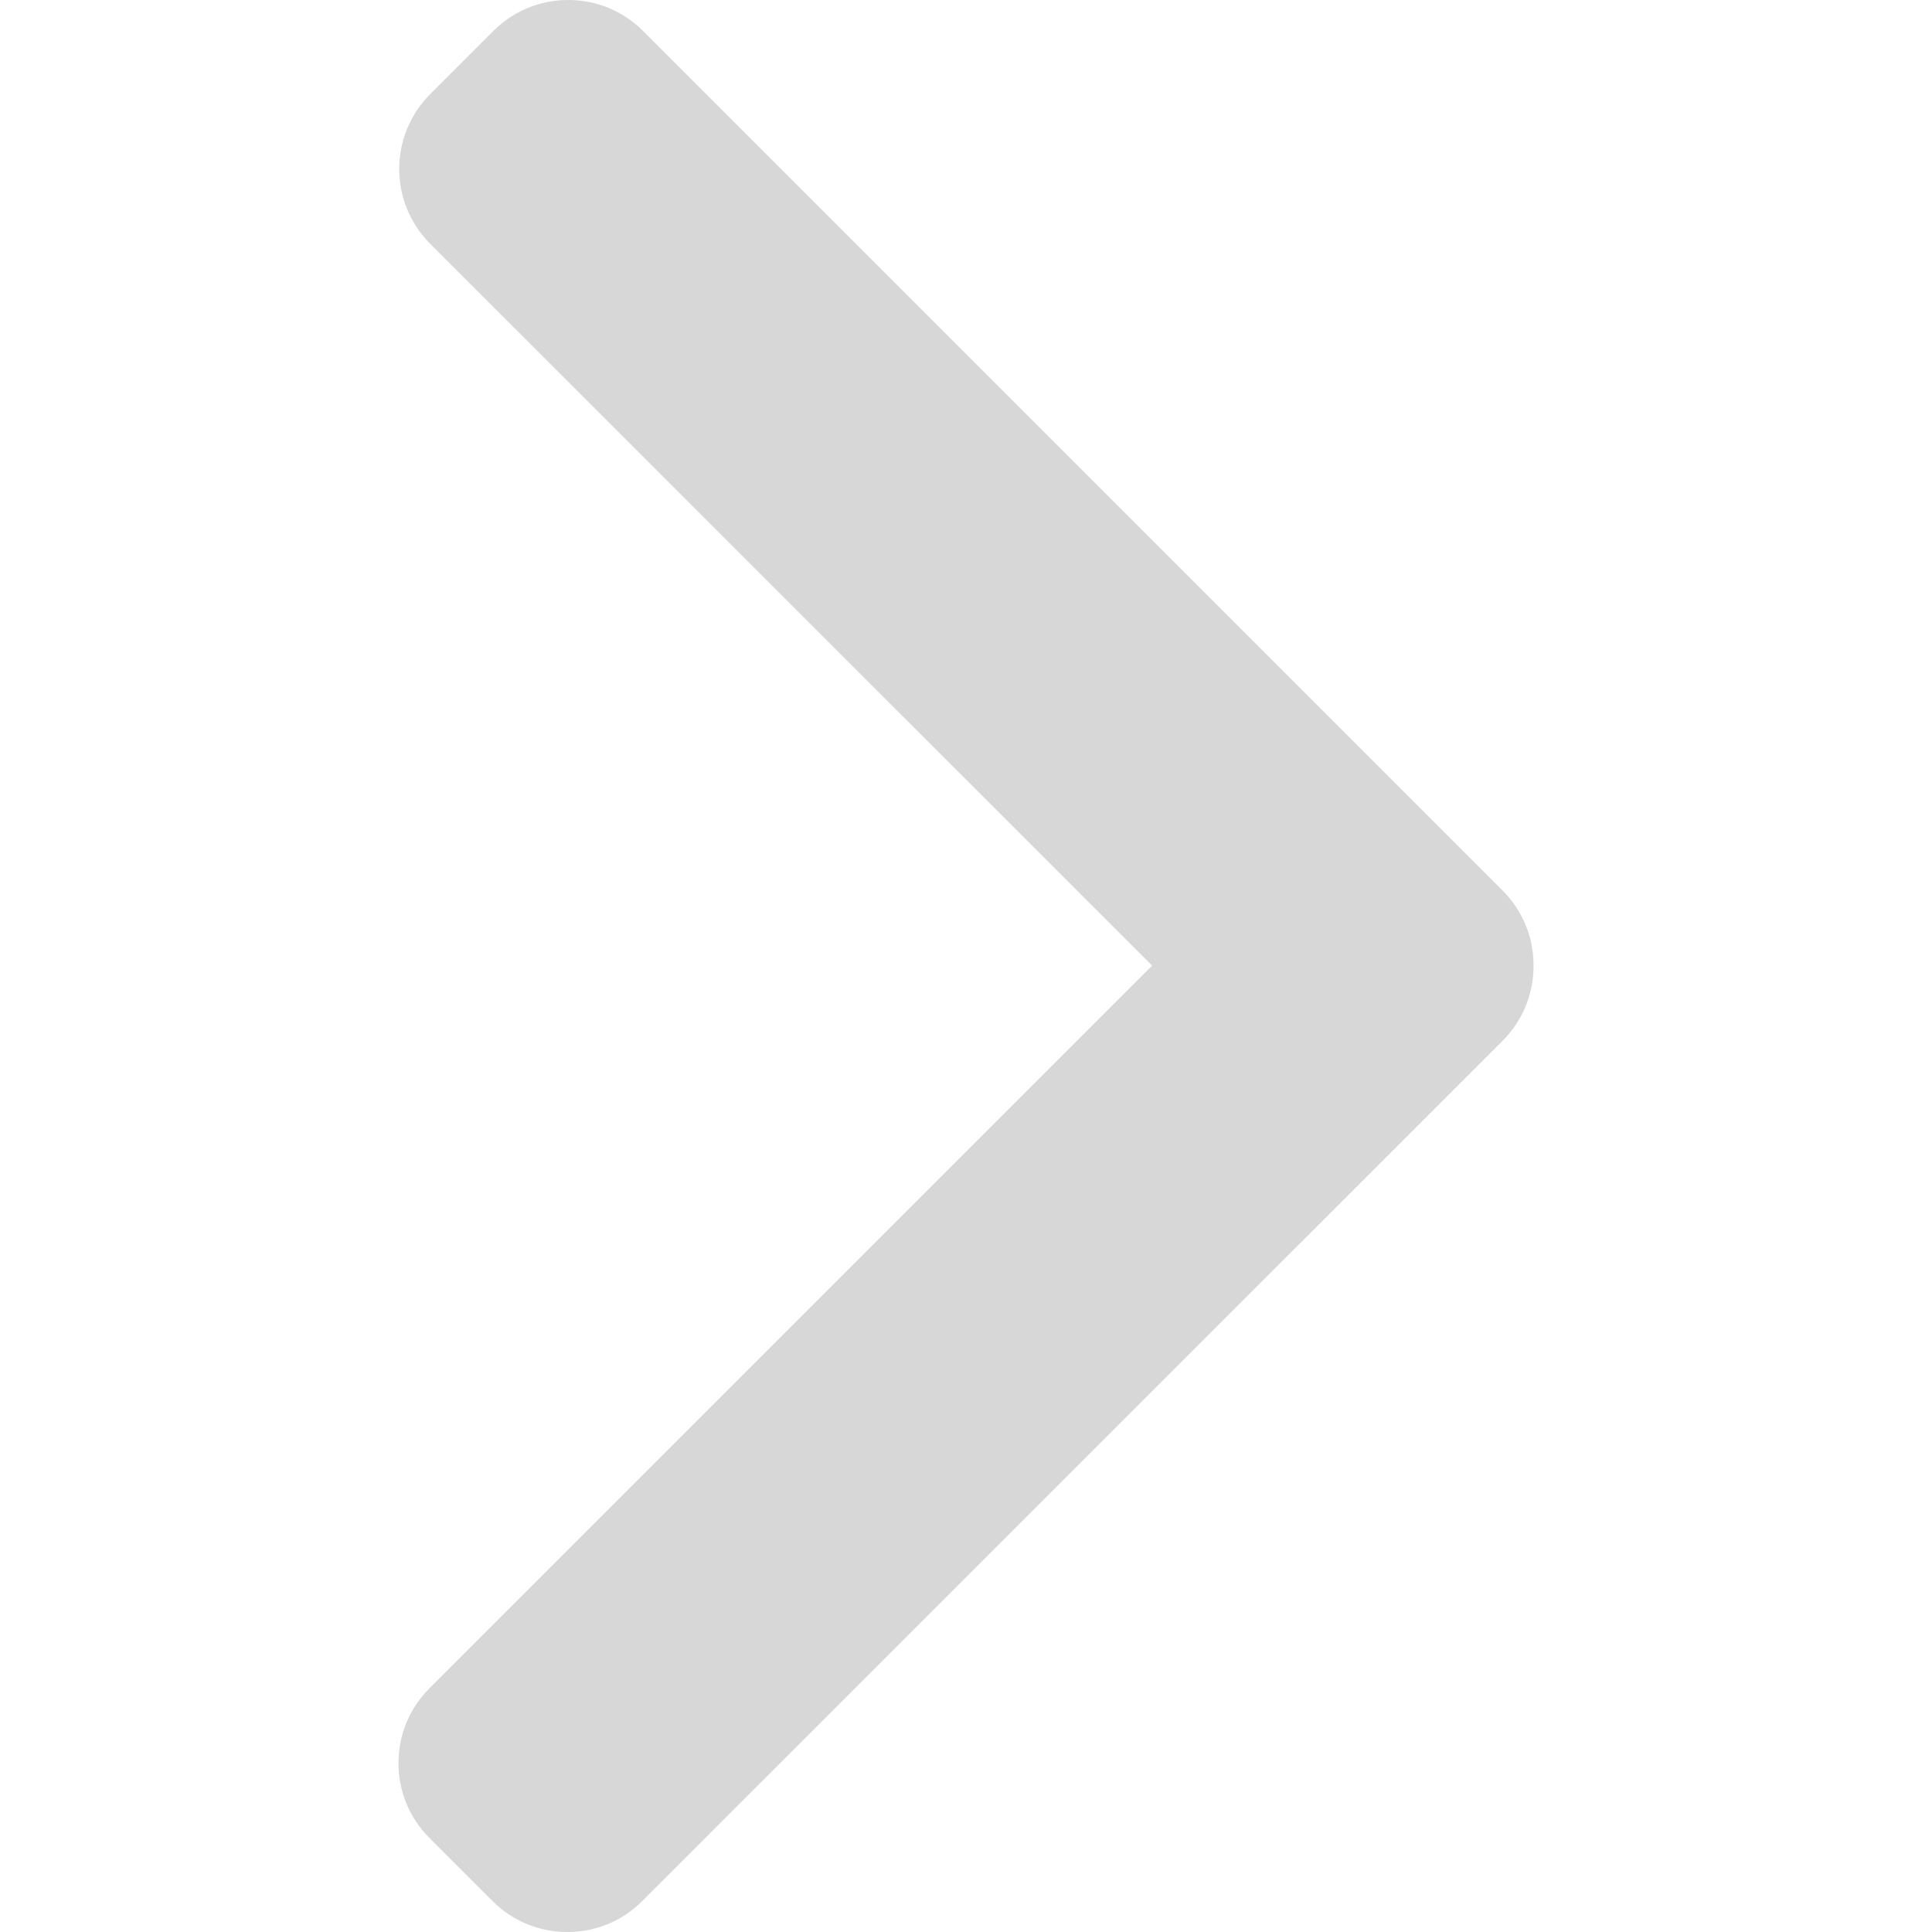 <svg width="20" height="20" viewBox="0 0 20 20" fill="none" xmlns="http://www.w3.org/2000/svg">
<g opacity="0.65">
<g clip-path="url(#clip0)">
<path d="M15.556 9.22L6.656 0.32C6.45 0.114 6.175 0 5.882 0C5.589 0 5.314 0.114 5.108 0.32L4.453 0.975C4.026 1.402 4.026 2.096 4.453 2.523L11.927 9.996L4.445 17.478C4.239 17.684 4.125 17.959 4.125 18.252C4.125 18.545 4.239 18.82 4.445 19.026L5.1 19.681C5.306 19.887 5.581 20 5.874 20C6.167 20 6.441 19.887 6.647 19.681L15.556 10.773C15.762 10.566 15.876 10.29 15.875 9.997C15.876 9.702 15.762 9.427 15.556 9.22Z" fill="#C1C1C1"/>
</g>
</g>
<defs>
<clipPath id="clip0">
<rect y="0" width="20" height="20" fill="white"/>
</clipPath>
</defs>
</svg>

